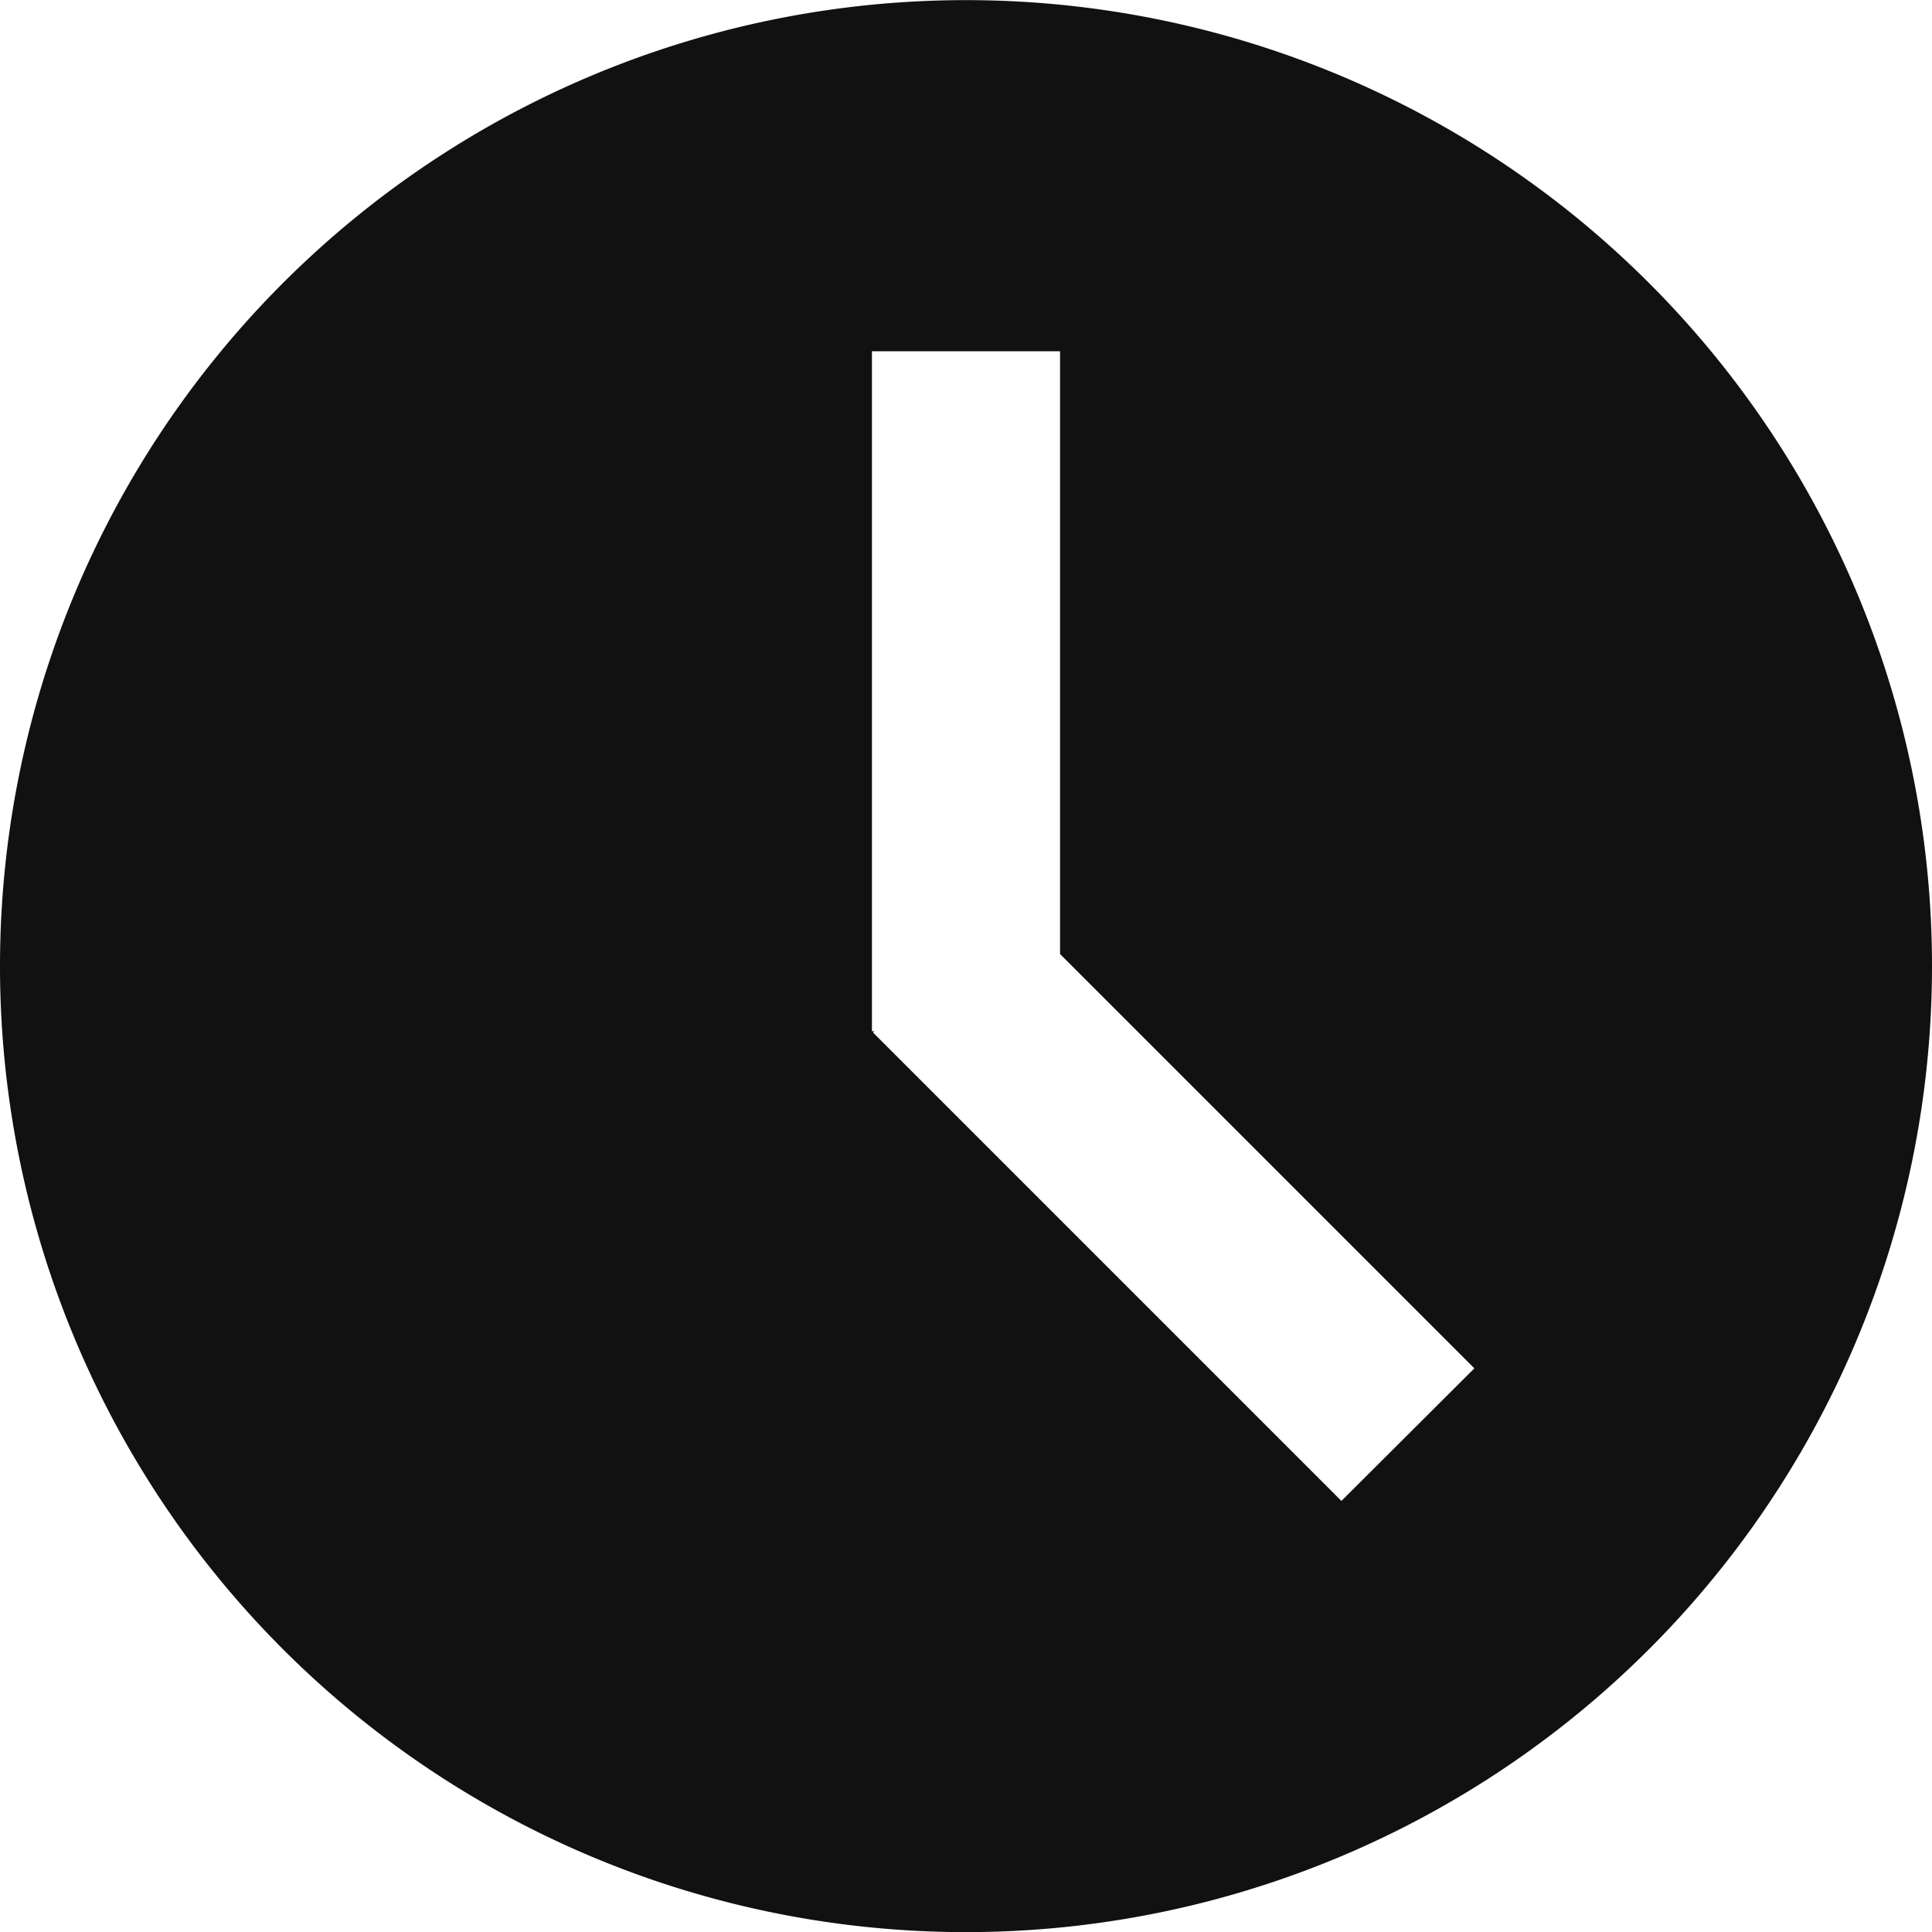 <svg xmlns="http://www.w3.org/2000/svg" xmlns:xlink="http://www.w3.org/1999/xlink" width="16" height="16" viewBox="0 0 16 16">
  <defs>
    <clipPath id="clip-path">
      <rect id="Rectangle_6640" data-name="Rectangle 6640" width="16" height="16" fill="#111"/>
    </clipPath>
  </defs>
  <g id="Group_14677" data-name="Group 14677" transform="translate(0 0)">
    <g id="Group_14676" data-name="Group 14676" transform="translate(0 0)" clip-path="url(#clip-path)">
      <path id="Path_8982" data-name="Path 8982" d="M8,0a8,8,0,1,0,8,8A8,8,0,0,0,8,0m3.109,12.429L7.23,8.55l.011-.011h-.02V2.908H8.779V7.9l3.431,3.431Z" transform="translate(0 0.001)" fill="#111"/>
    </g>
  </g>
</svg>
